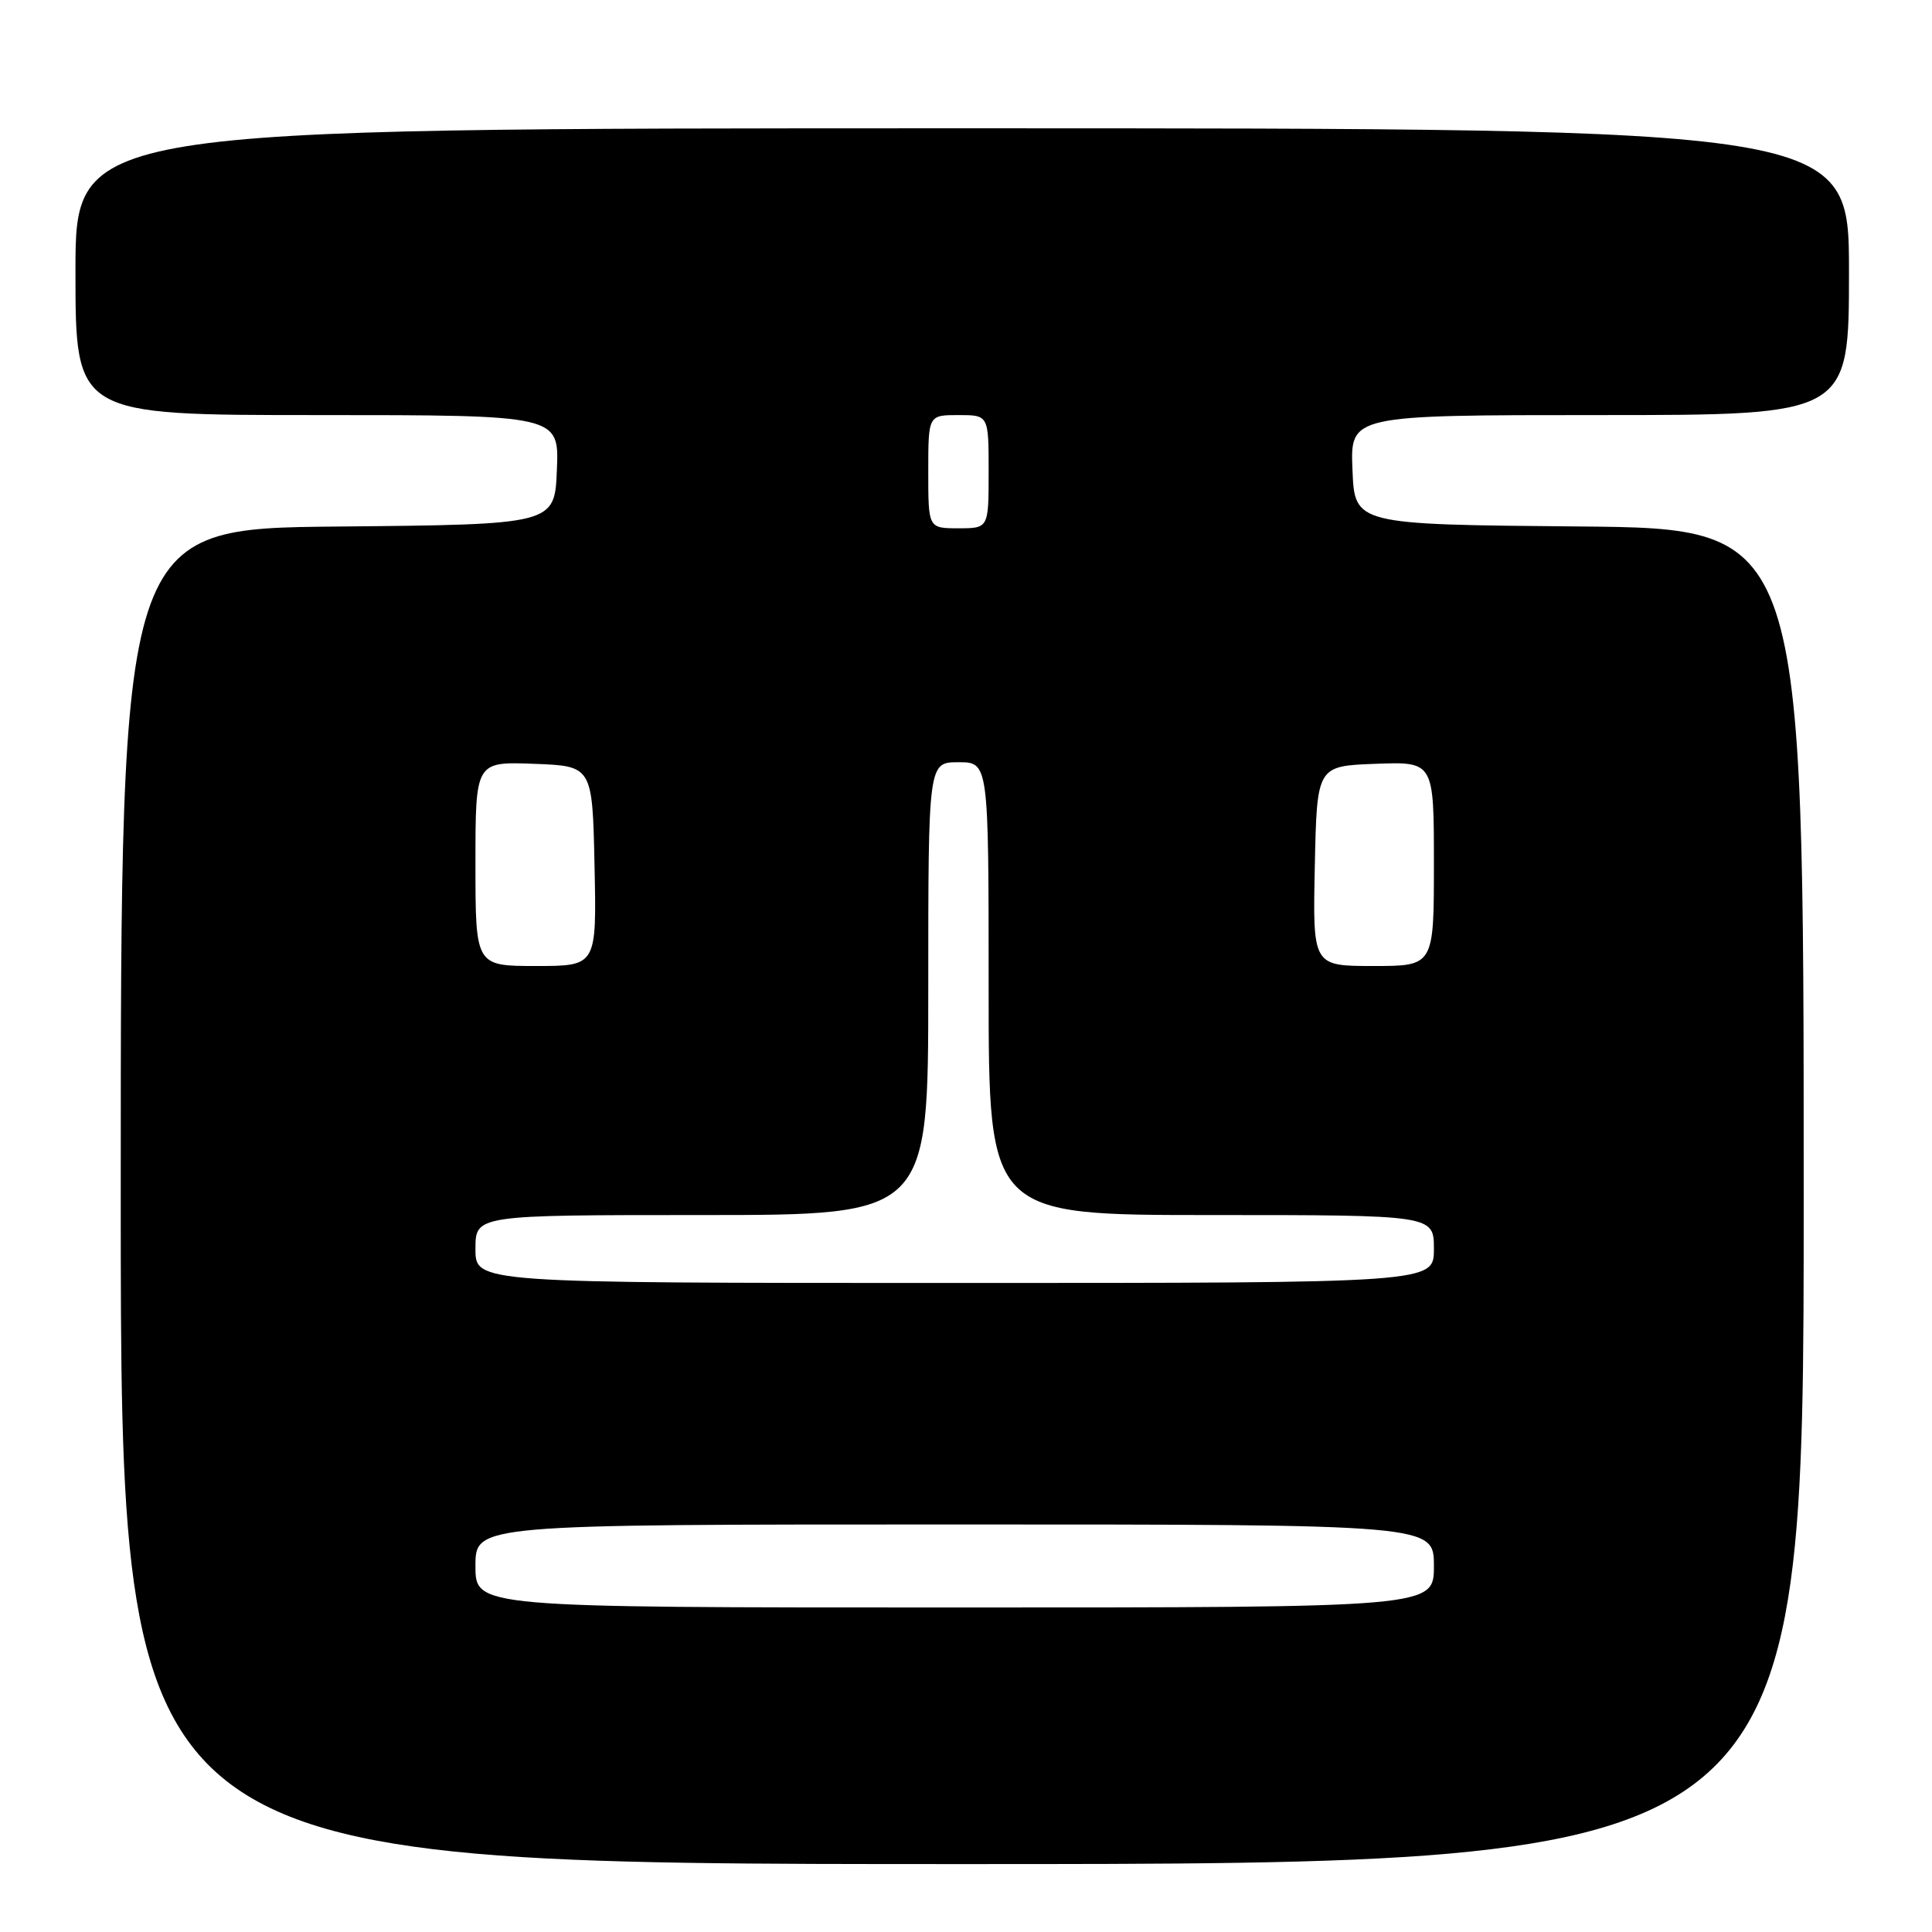 <?xml version="1.0" encoding="UTF-8" standalone="no"?>
<!DOCTYPE svg PUBLIC "-//W3C//DTD SVG 1.1//EN" "http://www.w3.org/Graphics/SVG/1.1/DTD/svg11.dtd" >
<svg xmlns="http://www.w3.org/2000/svg" xmlns:xlink="http://www.w3.org/1999/xlink" version="1.1" viewBox="0 0 256 256">
 <g >
 <path fill="currentColor"
d=" M 239.00 158.51 C 239.00 70.03 239.00 70.03 209.25 69.76 C 179.50 69.50 179.50 69.50 179.21 62.25 C 178.91 55.00 178.91 55.00 211.96 55.00 C 245.00 55.00 245.00 55.00 245.00 36.00 C 245.00 17.00 245.00 17.00 127.50 17.00 C 10.00 17.00 10.00 17.00 10.00 36.00 C 10.00 55.00 10.00 55.00 42.04 55.00 C 74.09 55.00 74.09 55.00 73.79 62.25 C 73.50 69.50 73.50 69.50 44.75 69.77 C 16.00 70.03 16.00 70.03 16.00 158.52 C 16.00 247.00 16.00 247.00 127.50 247.00 C 239.00 247.00 239.00 247.00 239.00 158.51 Z  M 63.00 207.50 C 63.00 202.00 63.00 202.00 126.50 202.00 C 190.00 202.00 190.00 202.00 190.00 207.50 C 190.00 213.00 190.00 213.00 126.50 213.00 C 63.00 213.00 63.00 213.00 63.00 207.50 Z  M 63.00 165.50 C 63.00 161.00 63.00 161.00 93.00 161.00 C 123.00 161.00 123.00 161.00 123.00 131.00 C 123.00 101.00 123.00 101.00 127.00 101.00 C 131.00 101.00 131.00 101.00 131.00 131.00 C 131.00 161.00 131.00 161.00 160.50 161.00 C 190.00 161.00 190.00 161.00 190.00 165.50 C 190.00 170.00 190.00 170.00 126.50 170.00 C 63.00 170.00 63.00 170.00 63.00 165.50 Z  M 63.00 114.46 C 63.00 100.92 63.00 100.92 70.75 101.21 C 78.50 101.50 78.50 101.50 78.78 114.75 C 79.06 128.00 79.06 128.00 71.03 128.00 C 63.00 128.00 63.00 128.00 63.00 114.46 Z  M 174.22 114.75 C 174.50 101.50 174.50 101.50 182.25 101.21 C 190.00 100.92 190.00 100.92 190.00 114.46 C 190.00 128.00 190.00 128.00 181.97 128.00 C 173.94 128.00 173.94 128.00 174.22 114.75 Z  M 123.00 62.50 C 123.00 55.00 123.00 55.00 127.00 55.00 C 131.00 55.00 131.00 55.00 131.00 62.50 C 131.00 70.00 131.00 70.00 127.00 70.00 C 123.00 70.00 123.00 70.00 123.00 62.50 Z "/>
</g>
</svg>